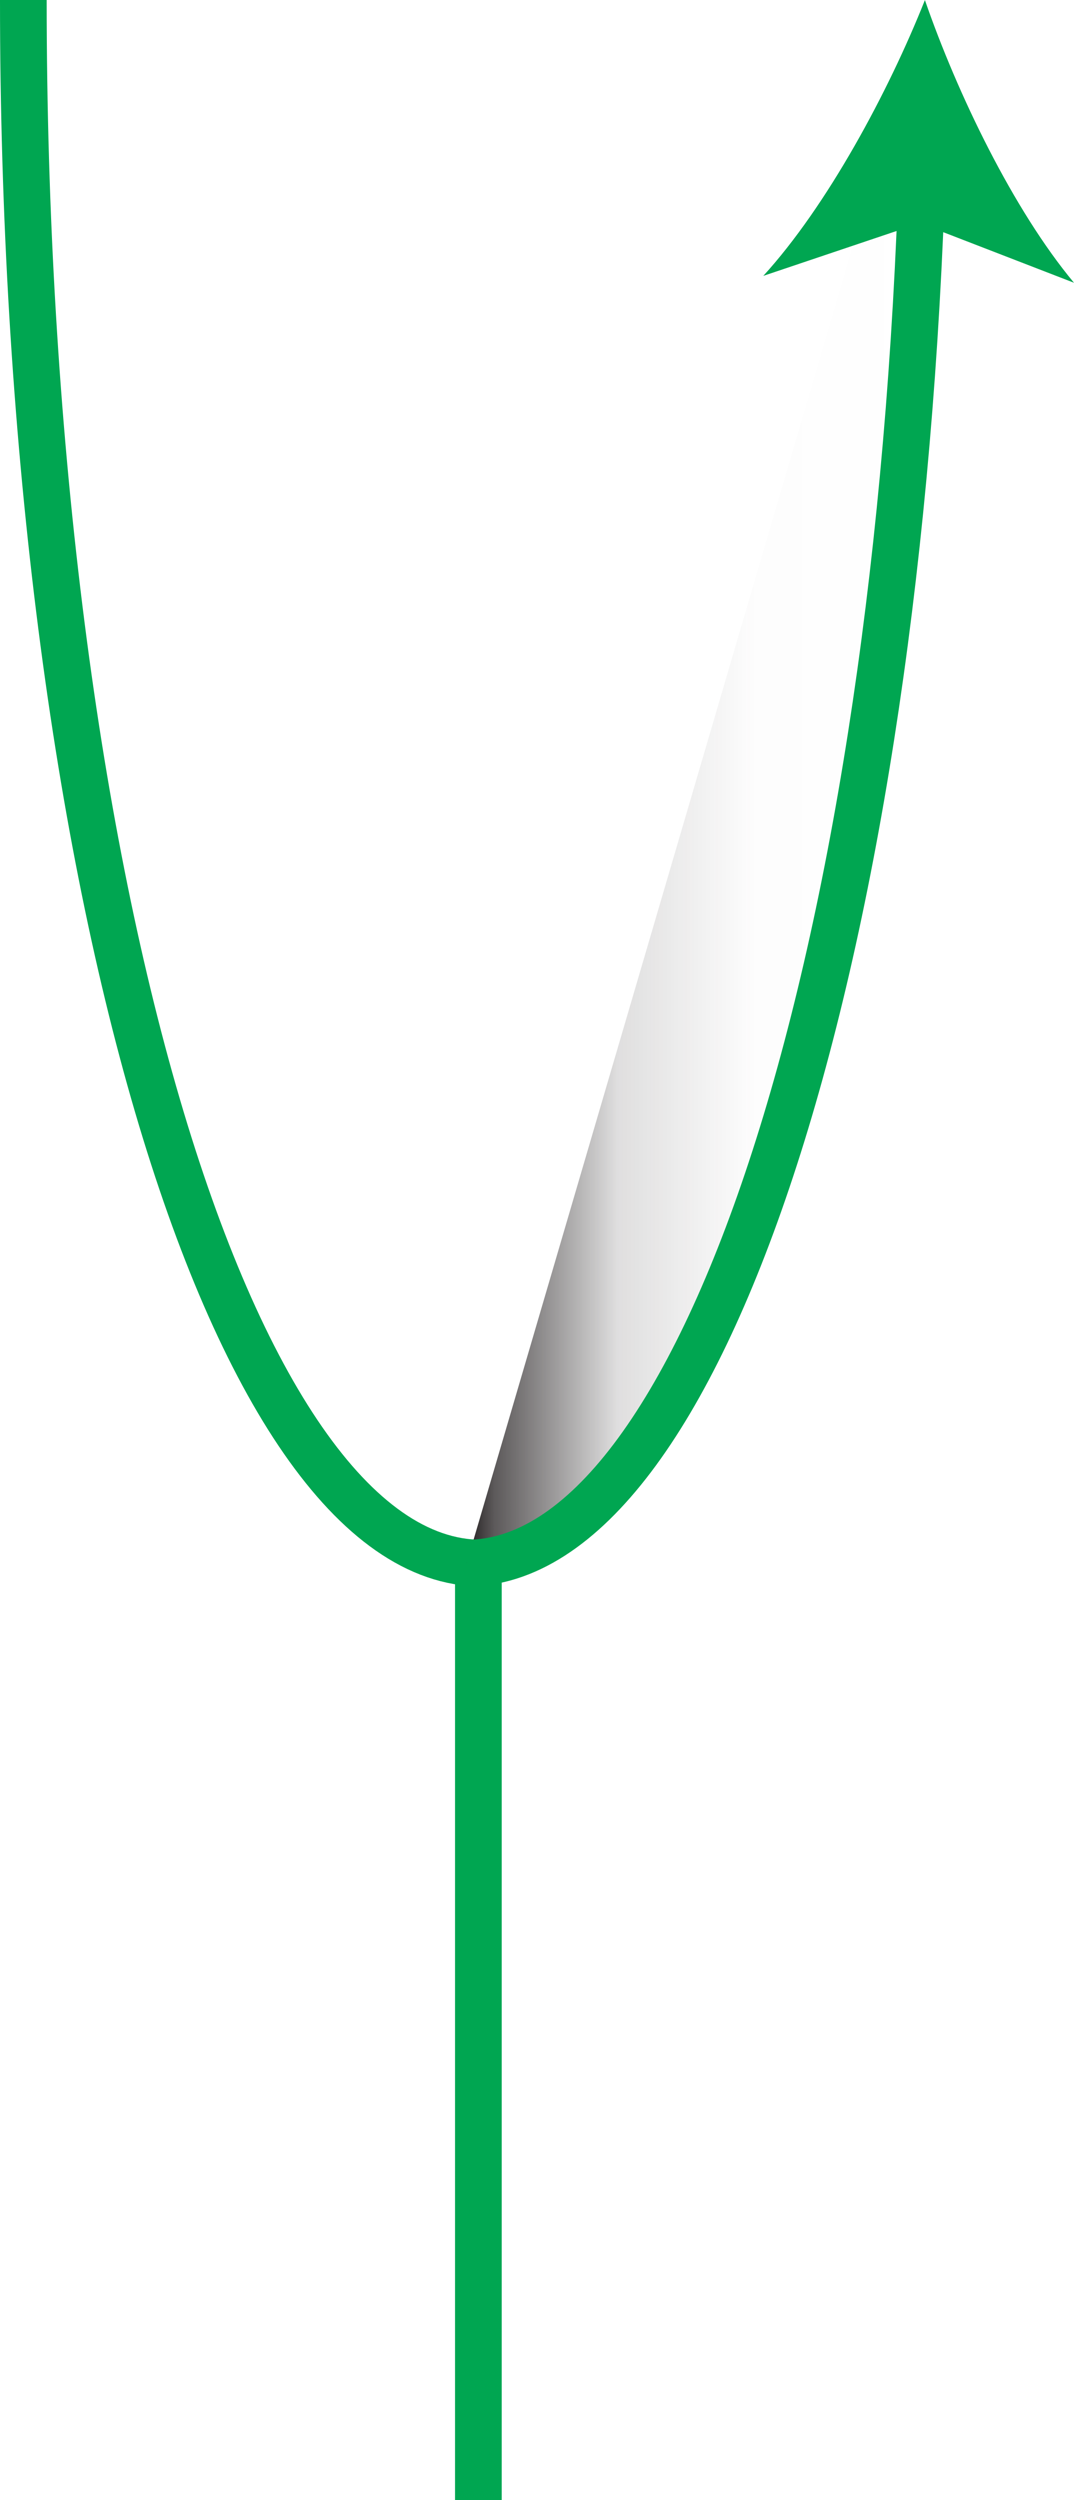 <?xml version="1.0" encoding="UTF-8"?>
<svg id="Layer_2" data-name="Layer 2" xmlns="http://www.w3.org/2000/svg" xmlns:xlink="http://www.w3.org/1999/xlink" viewBox="0 0 92.05 214.23">
  <defs>
    <style>
      .cls-1 {
        fill: none;
        stroke: #00a651;
        stroke-miterlimit: 10;
        stroke-width: 4px;
      }

      .cls-2 {
        fill: url(#Fade_to_Black);
      }

      .cls-2, .cls-3 {
        stroke-width: 0px;
      }

      .cls-3 {
        fill: #00a651;
      }
    </style>
    <linearGradient id="Fade_to_Black" data-name="Fade to Black" x1="40" y1="66.97" x2="79.27" y2="66.97" gradientUnits="userSpaceOnUse">
      <stop offset="0" stop-color="#231f20"/>
      <stop offset=".06" stop-color="rgba(35, 31, 32, .86)" stop-opacity=".86"/>
      <stop offset=".33" stop-color="rgba(35, 31, 32, .38)" stop-opacity=".38"/>
      <stop offset=".63" stop-color="rgba(35, 31, 32, .09)" stop-opacity=".09"/>
      <stop offset="1" stop-color="#231f20" stop-opacity="0"/>
    </linearGradient>
  </defs>
  <g id="Layer_2_">
    <path class="cls-1" d="M41.27,133.94C19.56,133.94,2,74.03,2,0"/>
    <g>
      <path class="cls-2" d="M40,133.94c21.71,0,39.27-59.91,39.27-133.94"/>
      <g>
        <path class="cls-1" d="M40,133.94c20.03,0,36.53-51,38.96-117.04"/>
        <path class="cls-3" d="M79.27,0c2.77,8.02,7.58,17.99,12.78,24.23l-13.21-5.11-13.42,4.52c5.47-5.99,10.72-15.75,13.85-23.63Z"/>
      </g>
    </g>
    <line class="cls-1" x1="41" y1="133.94" x2="41" y2="214.23"/>
  </g>
</svg>
